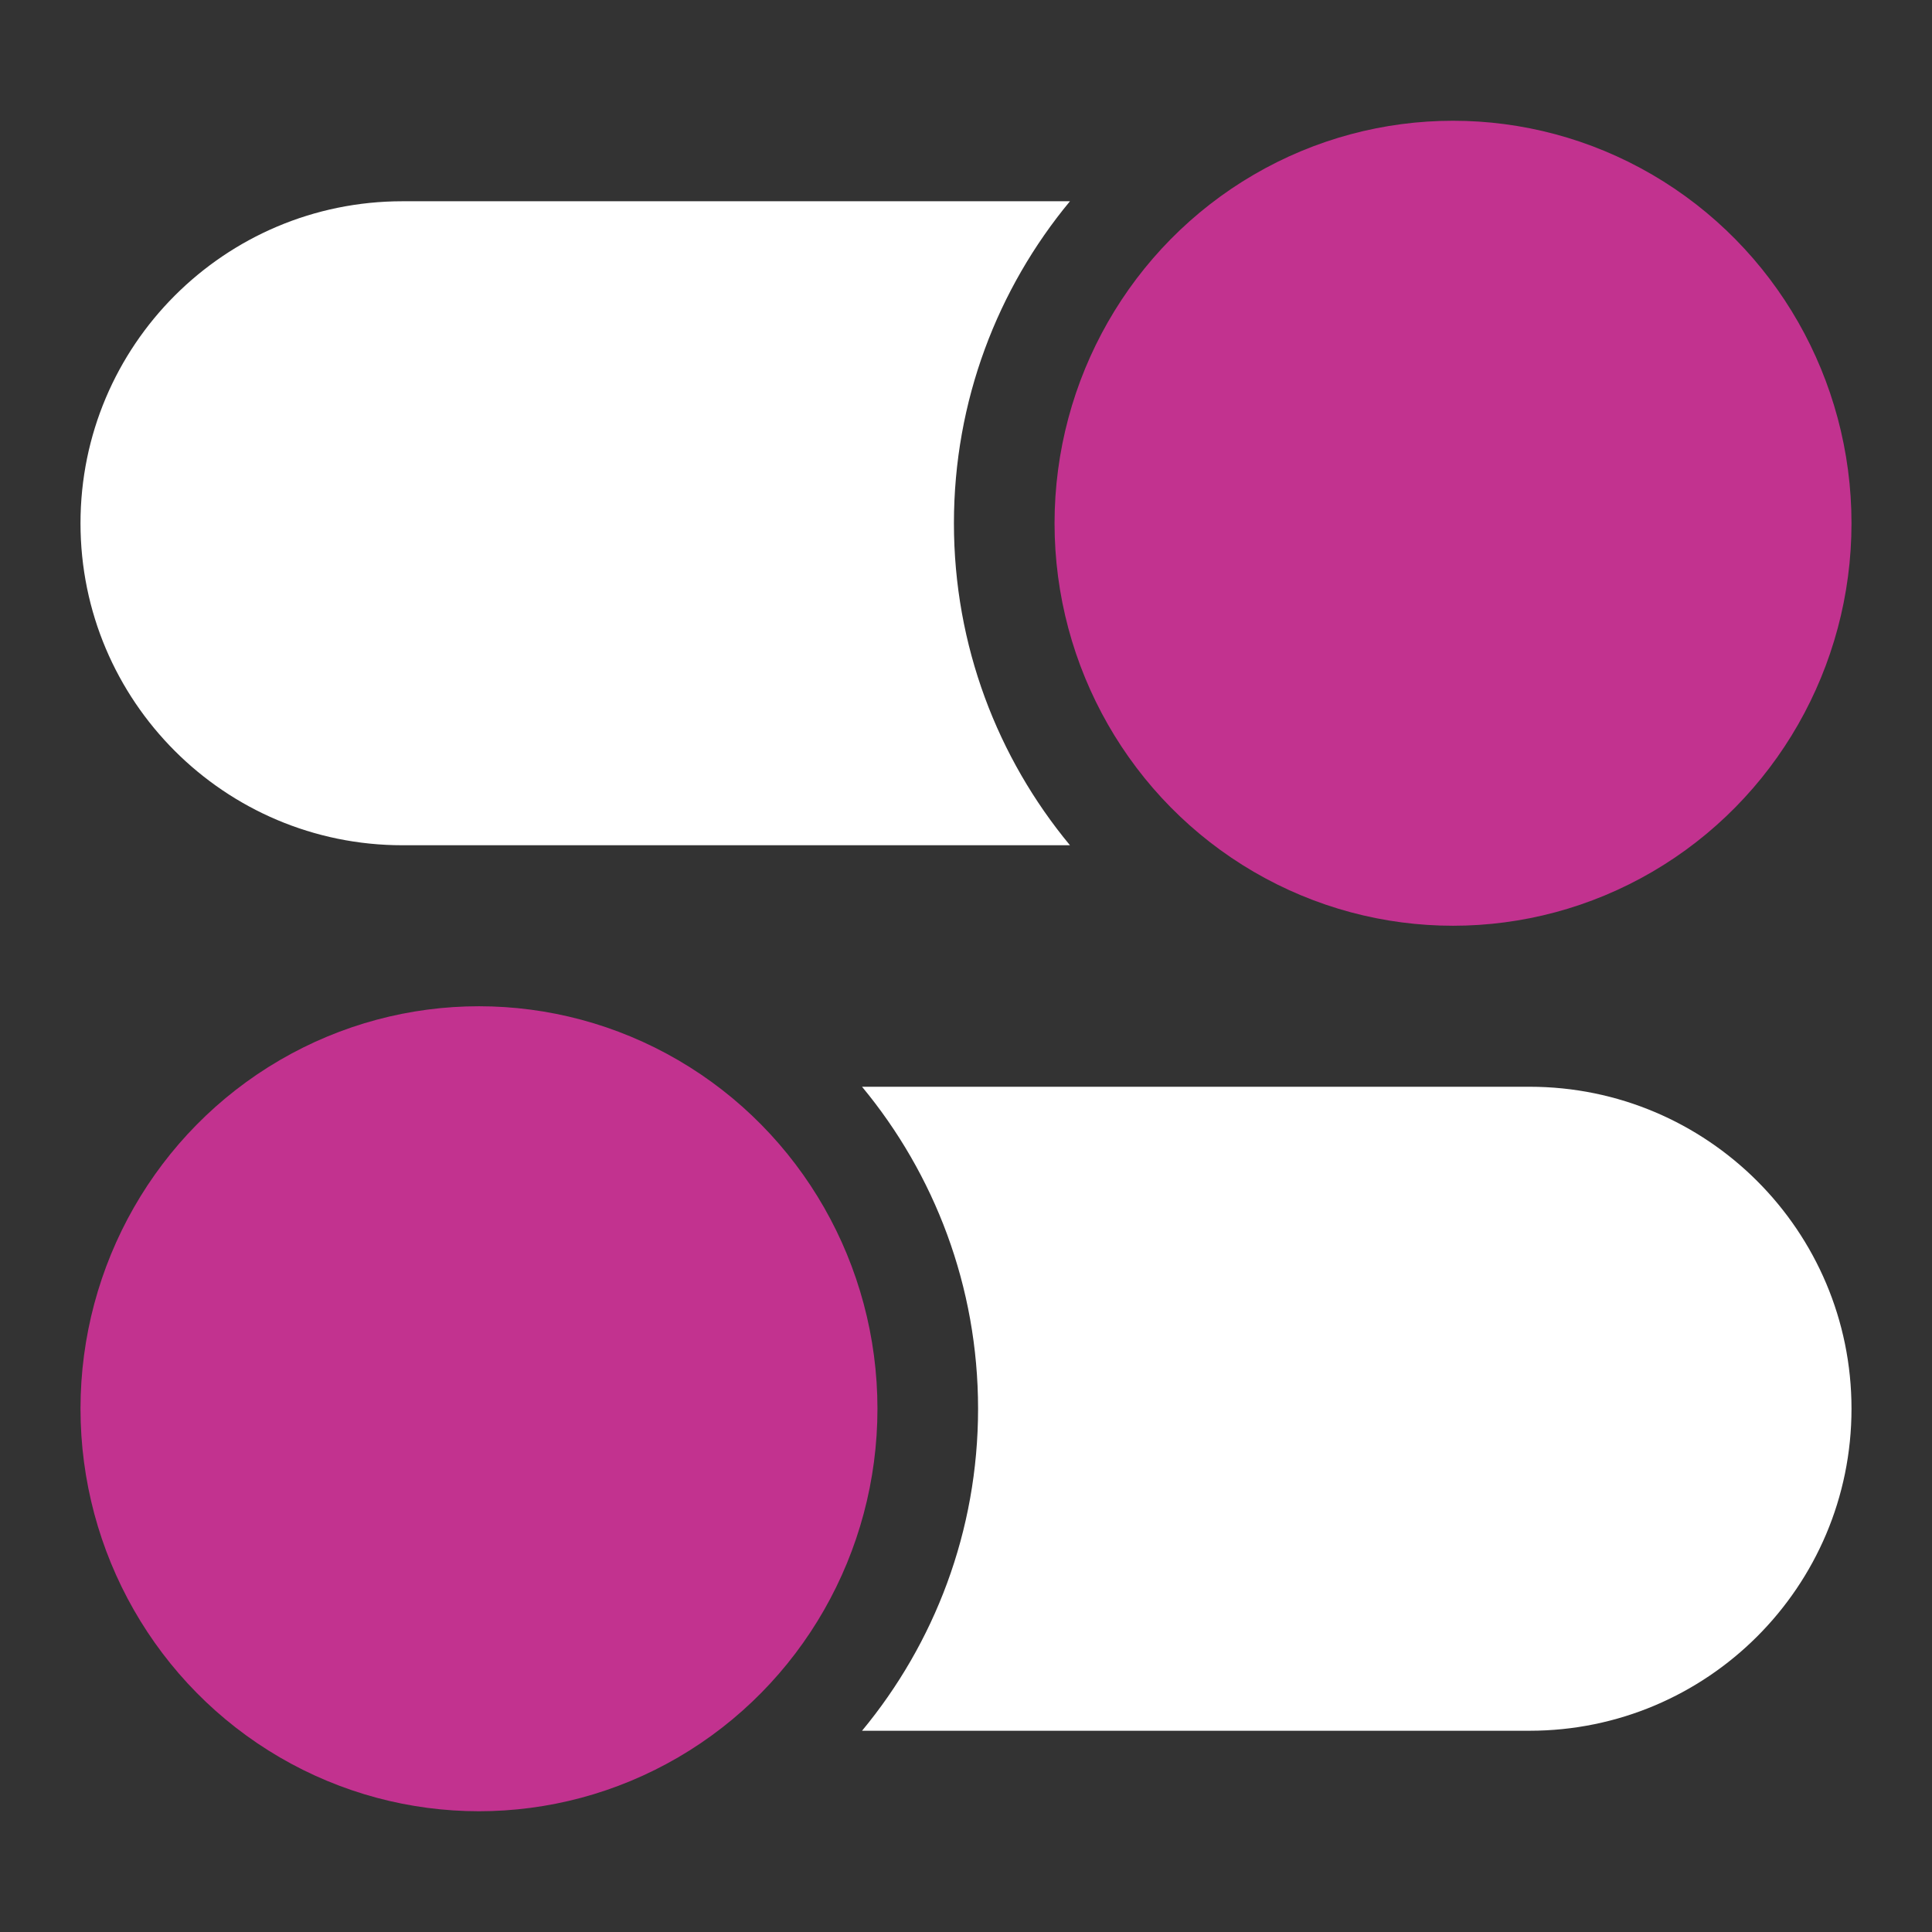 <?xml version="1.0" encoding="UTF-8"?><svg id="a" xmlns="http://www.w3.org/2000/svg" width="48" height="48" viewBox="0 0 48 48"><rect x="0" y="0" width="48" height="48" fill="#333333" stroke="none"/><ellipse cx="36.1" cy="13" rx="9.9" ry="10" style="fill:#c2328f;"/><ellipse cx="11.9" cy="35" rx="9.9" ry="10" style="fill:#c2328f;"/><path d="M23.7,13c0-3.041,1.085-5.83,2.883-8H10c-4.418,0-8,3.582-8,8s3.582,8,8,8H26.583c-1.798-2.17-2.883-4.959-2.883-8Z" style="fill:#fff;"/><path d="M38,27H21.417c1.798,2.17,2.883,4.959,2.883,8s-1.085,5.83-2.883,8h16.583c4.418,0,8-3.582,8-8s-3.582-8-8-8Z" style="fill:#fff;"/></svg>